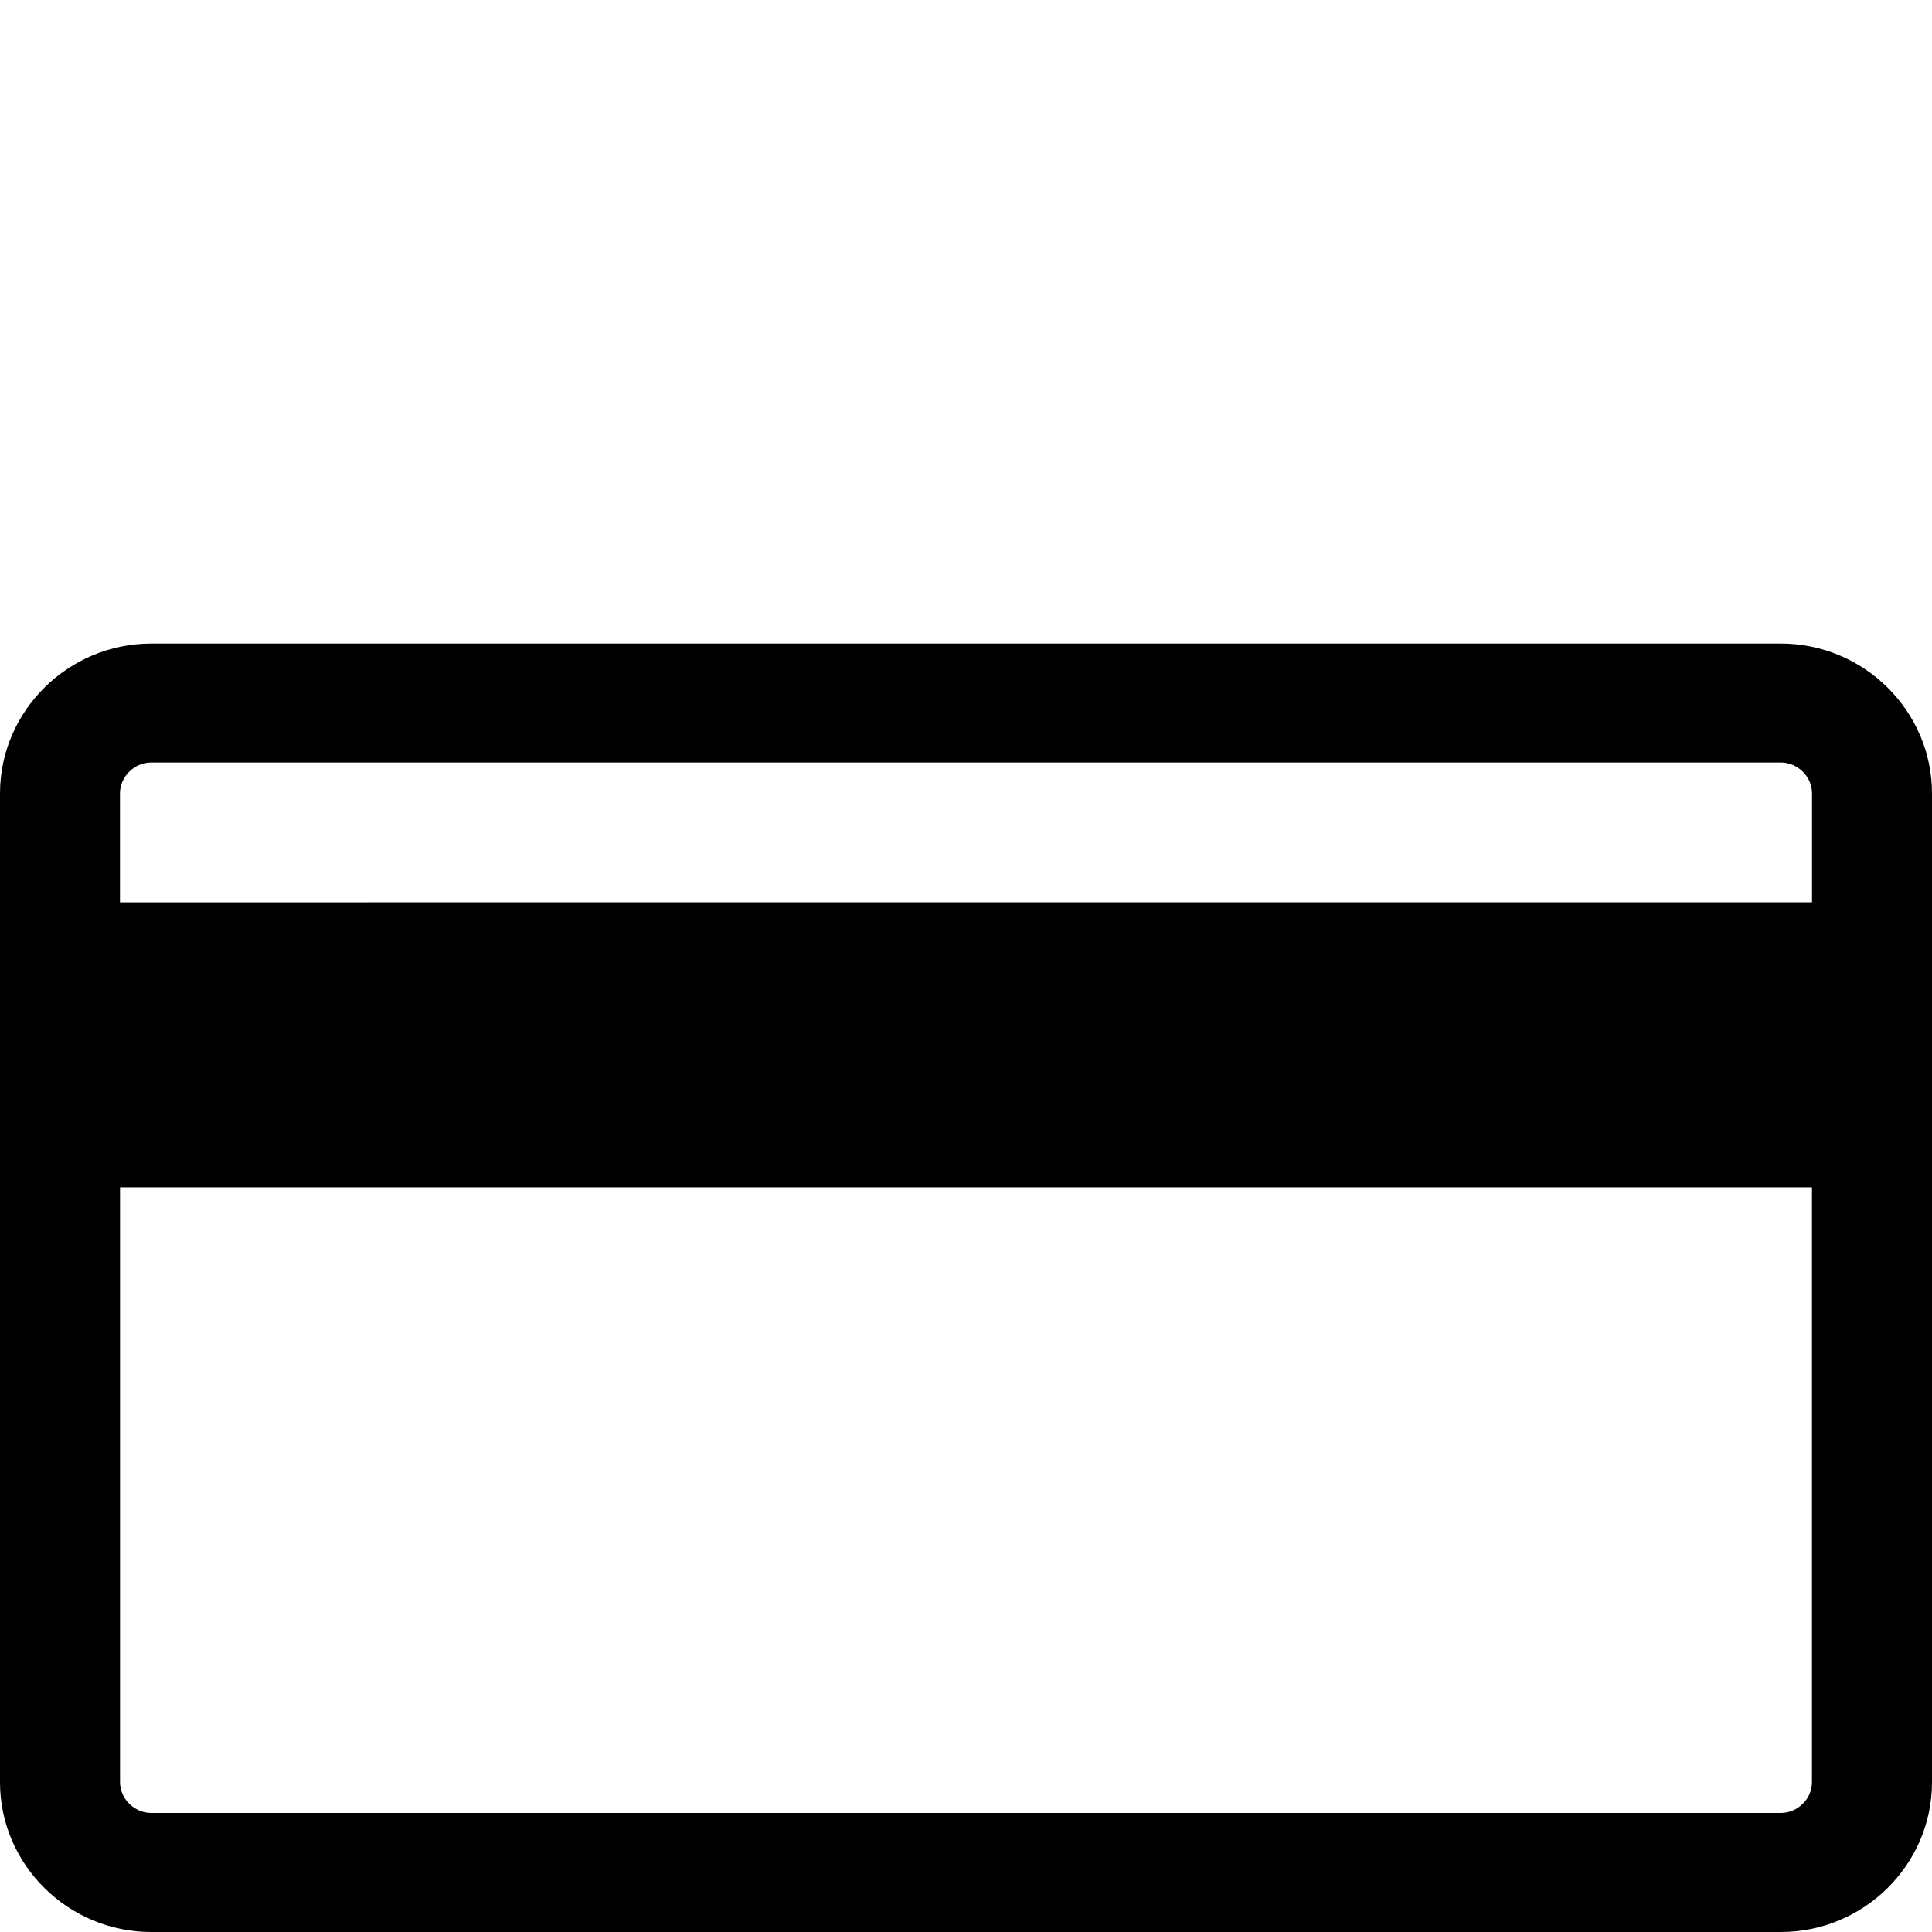 <?xml version="1.0" encoding="utf-8"?> <!-- Generator: IcoMoon.io --> <!DOCTYPE svg PUBLIC "-//W3C//DTD SVG 1.1//EN" "http://www.w3.org/Graphics/SVG/1.1/DTD/svg11.dtd"> <svg width="32" height="32" viewBox="0 0 32 32" xmlns="http://www.w3.org/2000/svg" xmlns:xlink="http://www.w3.org/1999/xlink" fill="#000000"><g><path d="M 29.496,10.659L 2.505,10.659 C 1.128,10.659,0,11.777,0,13.141l0,16.378 C0,30.885, 1.128,32, 2.505,32l 26.991,0 C 30.874,32, 32,30.885, 32,29.519L 32,13.141 C 32,11.777, 30.874,10.659, 29.496,10.659z M 2.505,12.629l 26.991,0 c 0.28,0, 0.517,0.234, 0.517,0.511 l0,1.804 L 1.987,14.945 l0-1.804 C 1.987,12.863, 2.225,12.629, 2.505,12.629z M 29.496,30.029L 2.505,30.029 c-0.28,0-0.517-0.234-0.517-0.511L 1.988,19.667 l 28.024,0 l0,9.853 C 30.012,29.796, 29.775,30.029, 29.496,30.029z"></path></g></svg>